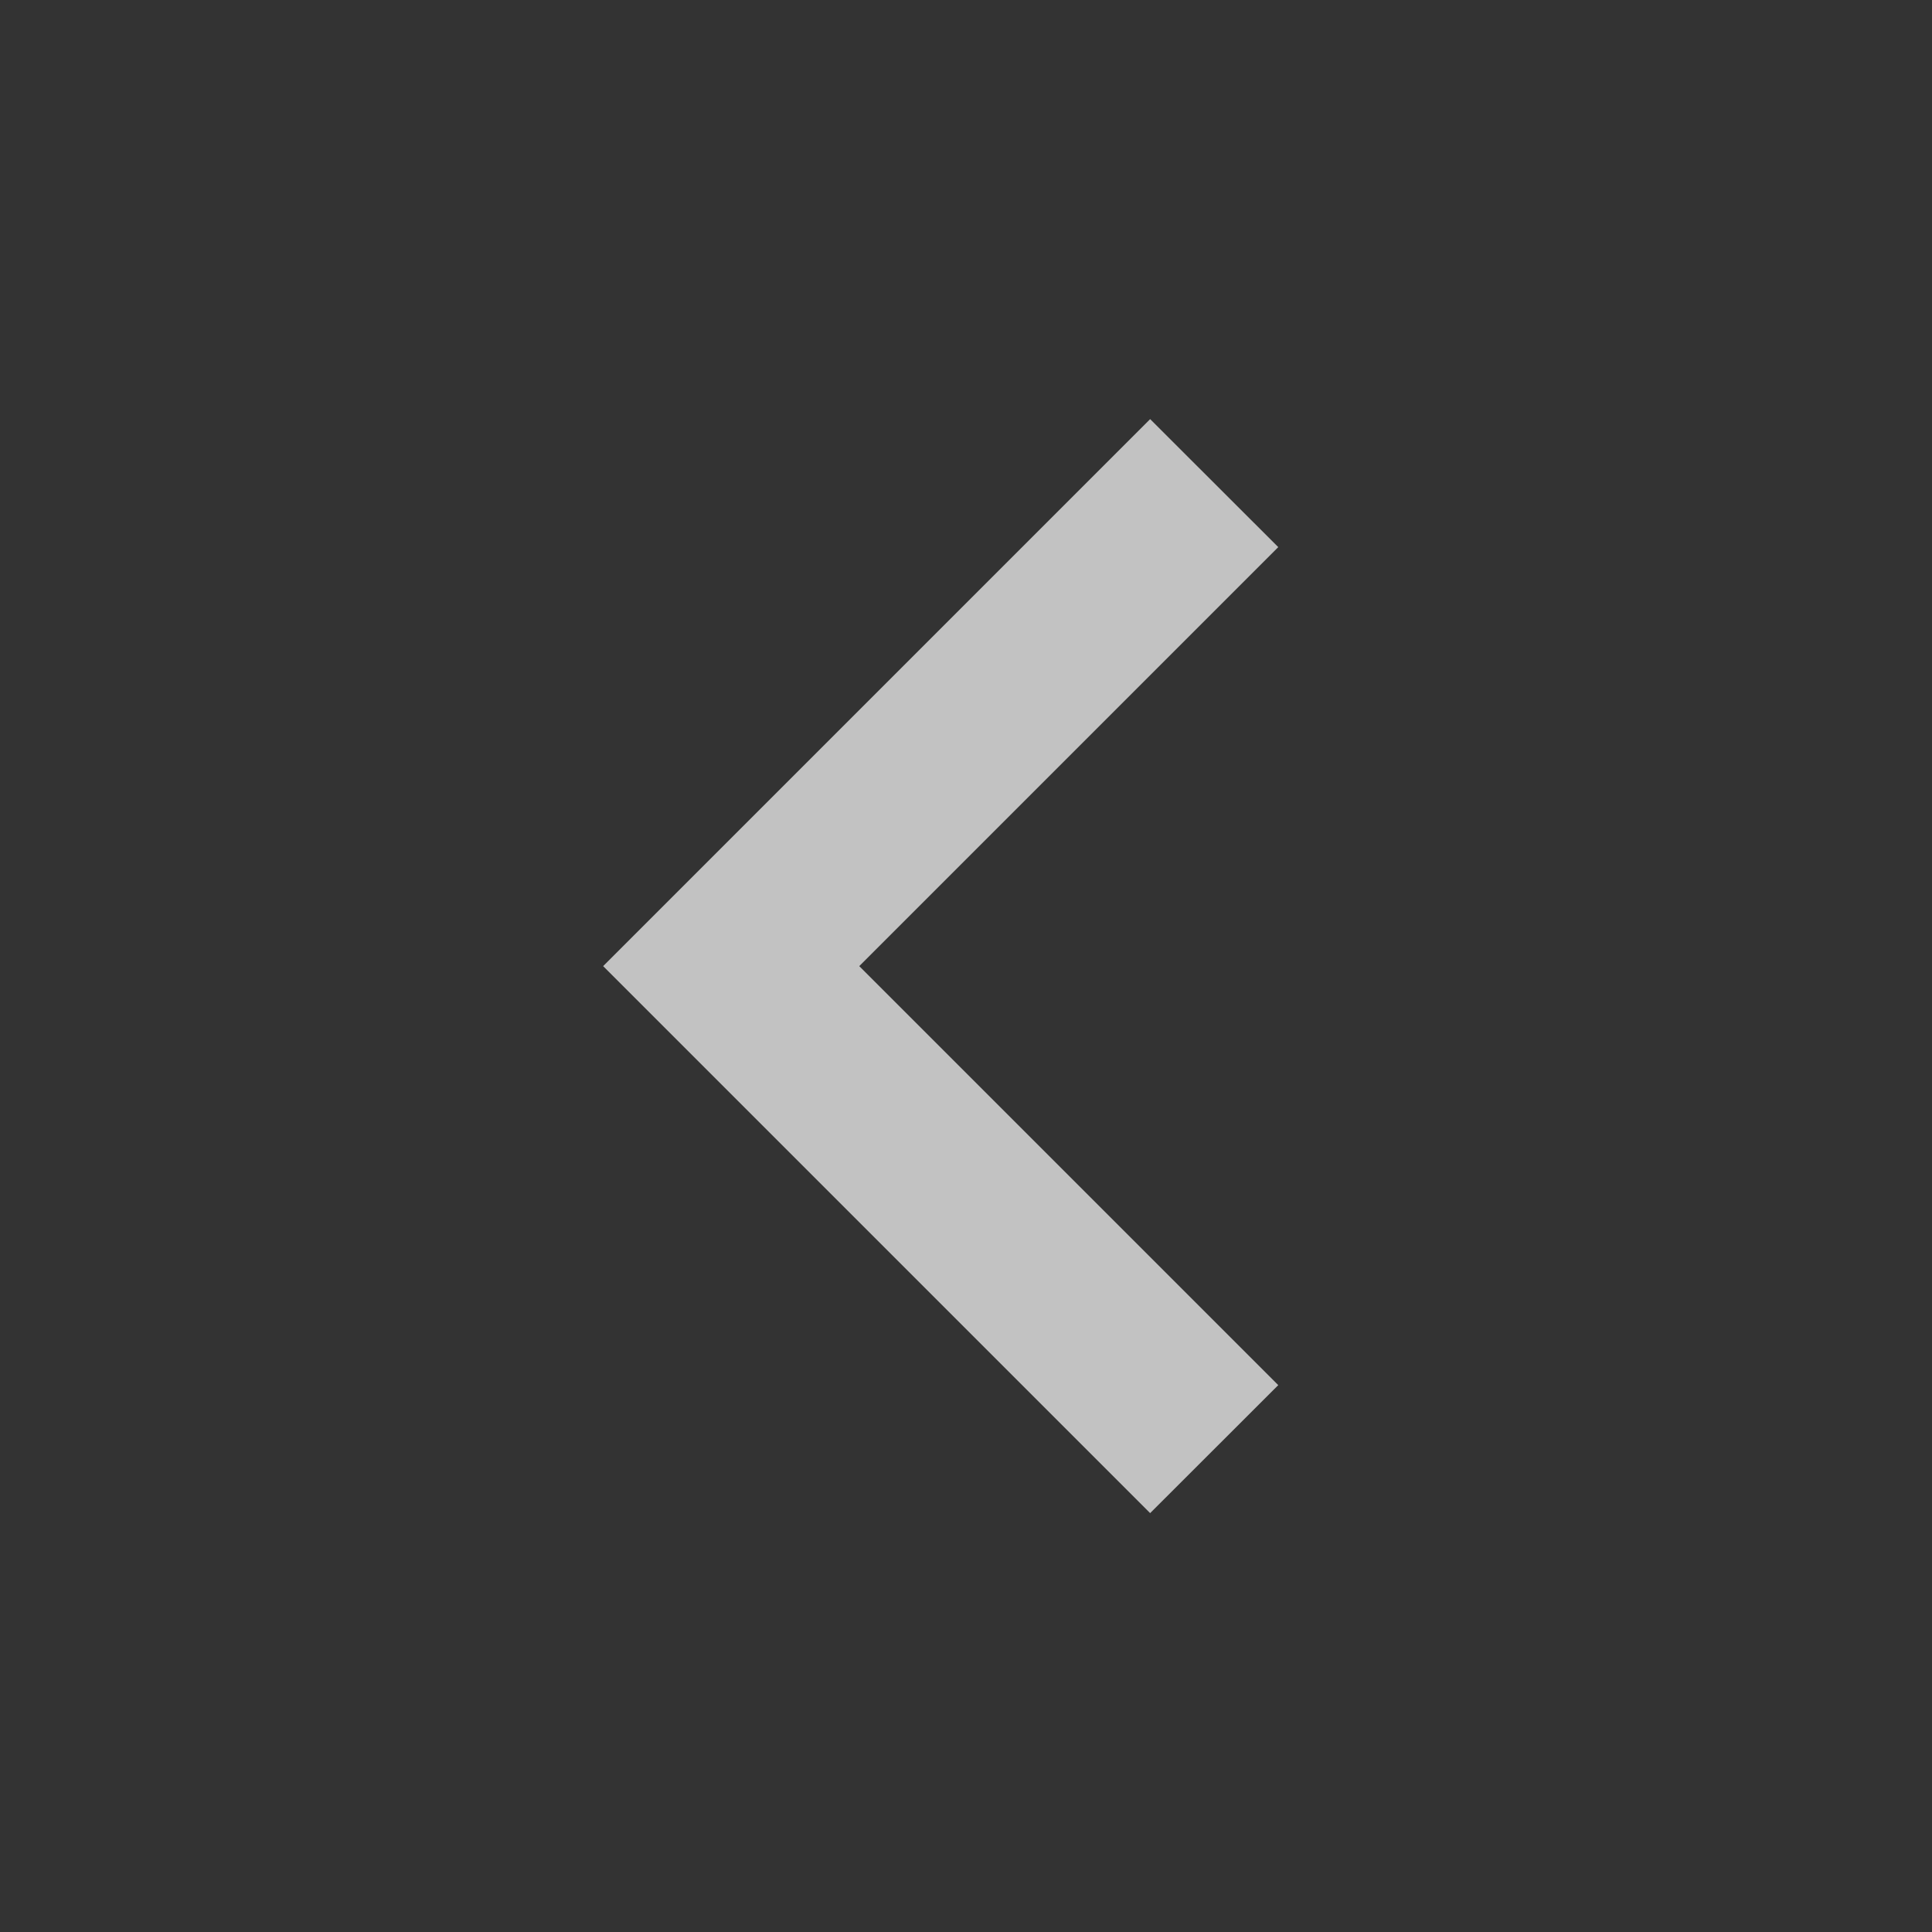 <svg width="16" height="16" viewBox="0 0 16 16" fill="none" xmlns="http://www.w3.org/2000/svg">
<rect x="0" y="0" width="16" height="16" fill="#333333" stroke="none"/>
<path fill-rule="evenodd" clip-rule="evenodd" d="M7.116 8.001L10.586 11.471L9.525 12.531L4.995 8.001L9.525 3.471L10.586 4.531L7.116 8.001Z" fill="white" fill-opacity="0.7"/>
</svg>
